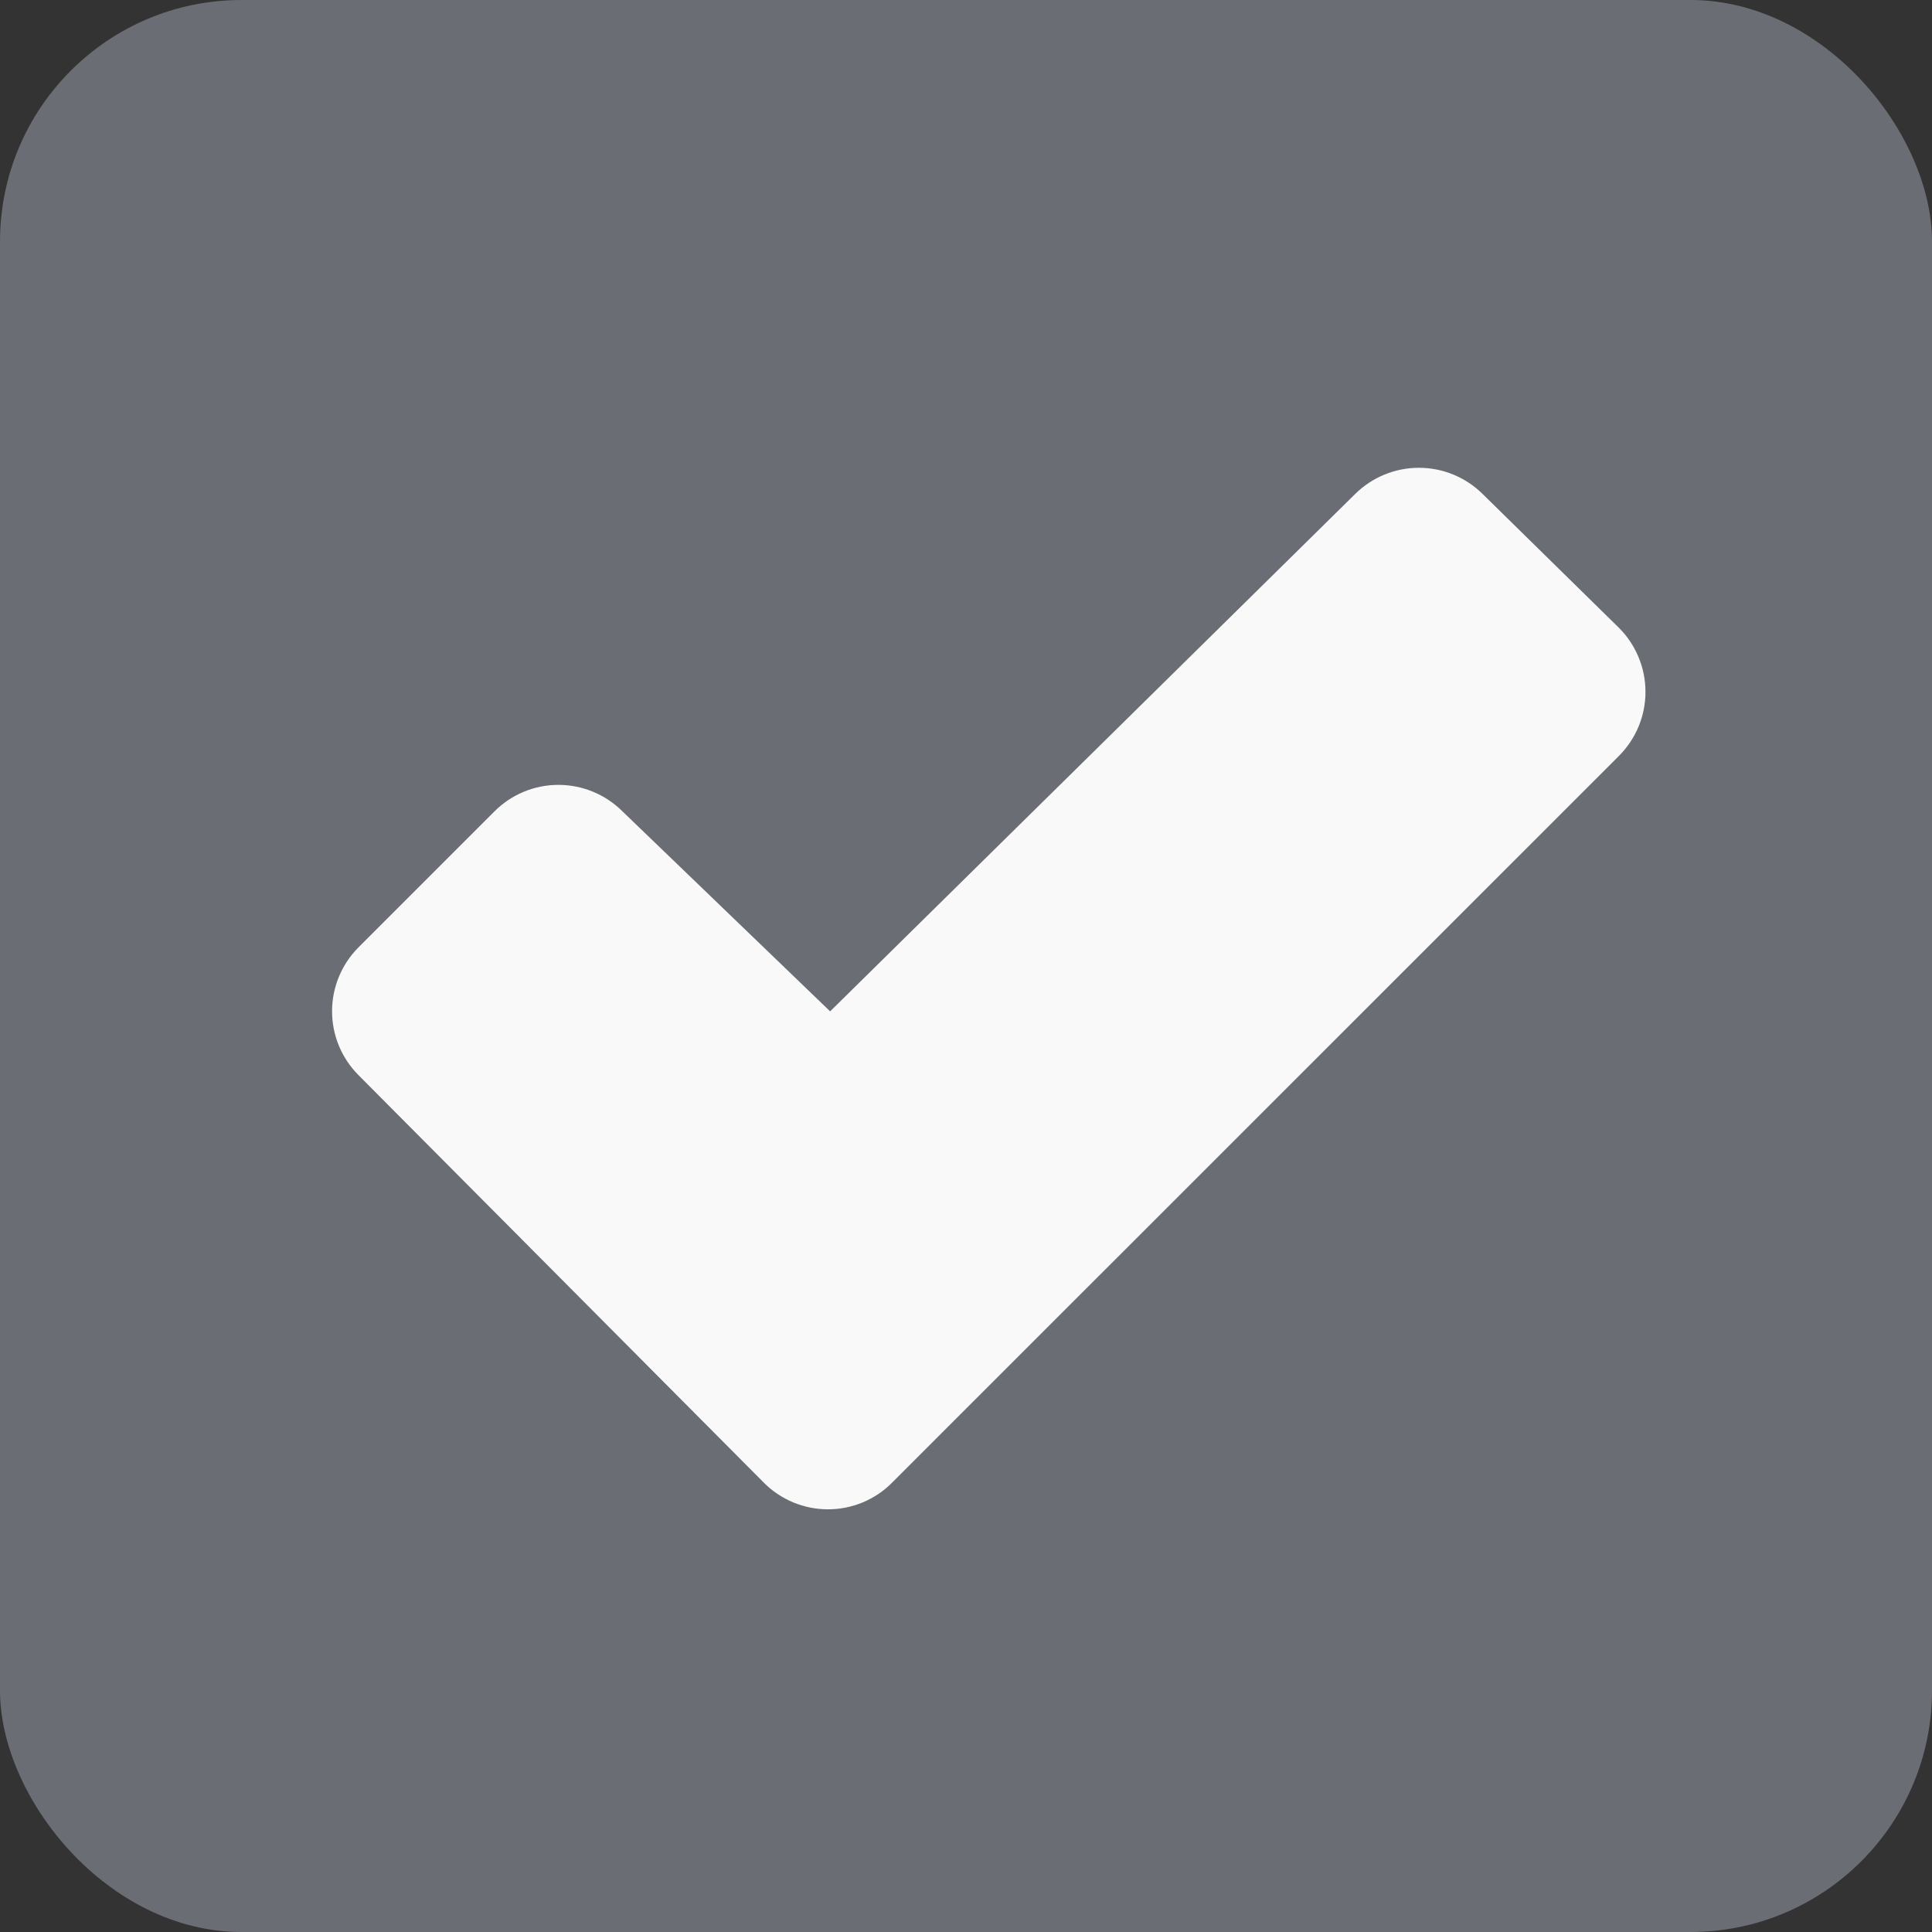 <svg width="32" height="32" viewBox="0 0 32 32" fill="none" xmlns="http://www.w3.org/2000/svg">
  <rect x="0" y="0" width="32" height="32" fill="#333333" stroke="none"/>
  <rect width="32" height="32" rx="4" fill="#6A6D73"/>
  <path
    d="M26.813 12.522L14.774 24.559C14.635 24.699 14.47 24.809 14.288 24.885C14.106 24.96 13.911 24.999 13.714 24.999C13.517 24.999 13.322 24.96 13.14 24.885C12.958 24.809 12.792 24.699 12.653 24.559L5.939 17.809C5.658 17.528 5.5 17.147 5.5 16.75C5.5 16.352 5.658 15.971 5.939 15.69L8.189 13.44C8.469 13.159 8.849 13.001 9.245 13C9.642 12.999 10.023 13.155 10.305 13.434L13.739 16.741L13.75 16.751L22.443 8.185C22.724 7.905 23.105 7.748 23.502 7.748C23.898 7.748 24.279 7.905 24.56 8.185L26.81 10.394C26.951 10.533 27.062 10.699 27.138 10.881C27.215 11.064 27.254 11.26 27.254 11.457C27.255 11.655 27.216 11.851 27.14 12.034C27.064 12.216 26.953 12.382 26.813 12.522Z"
    fill="#F9F9FA"/>
</svg>
